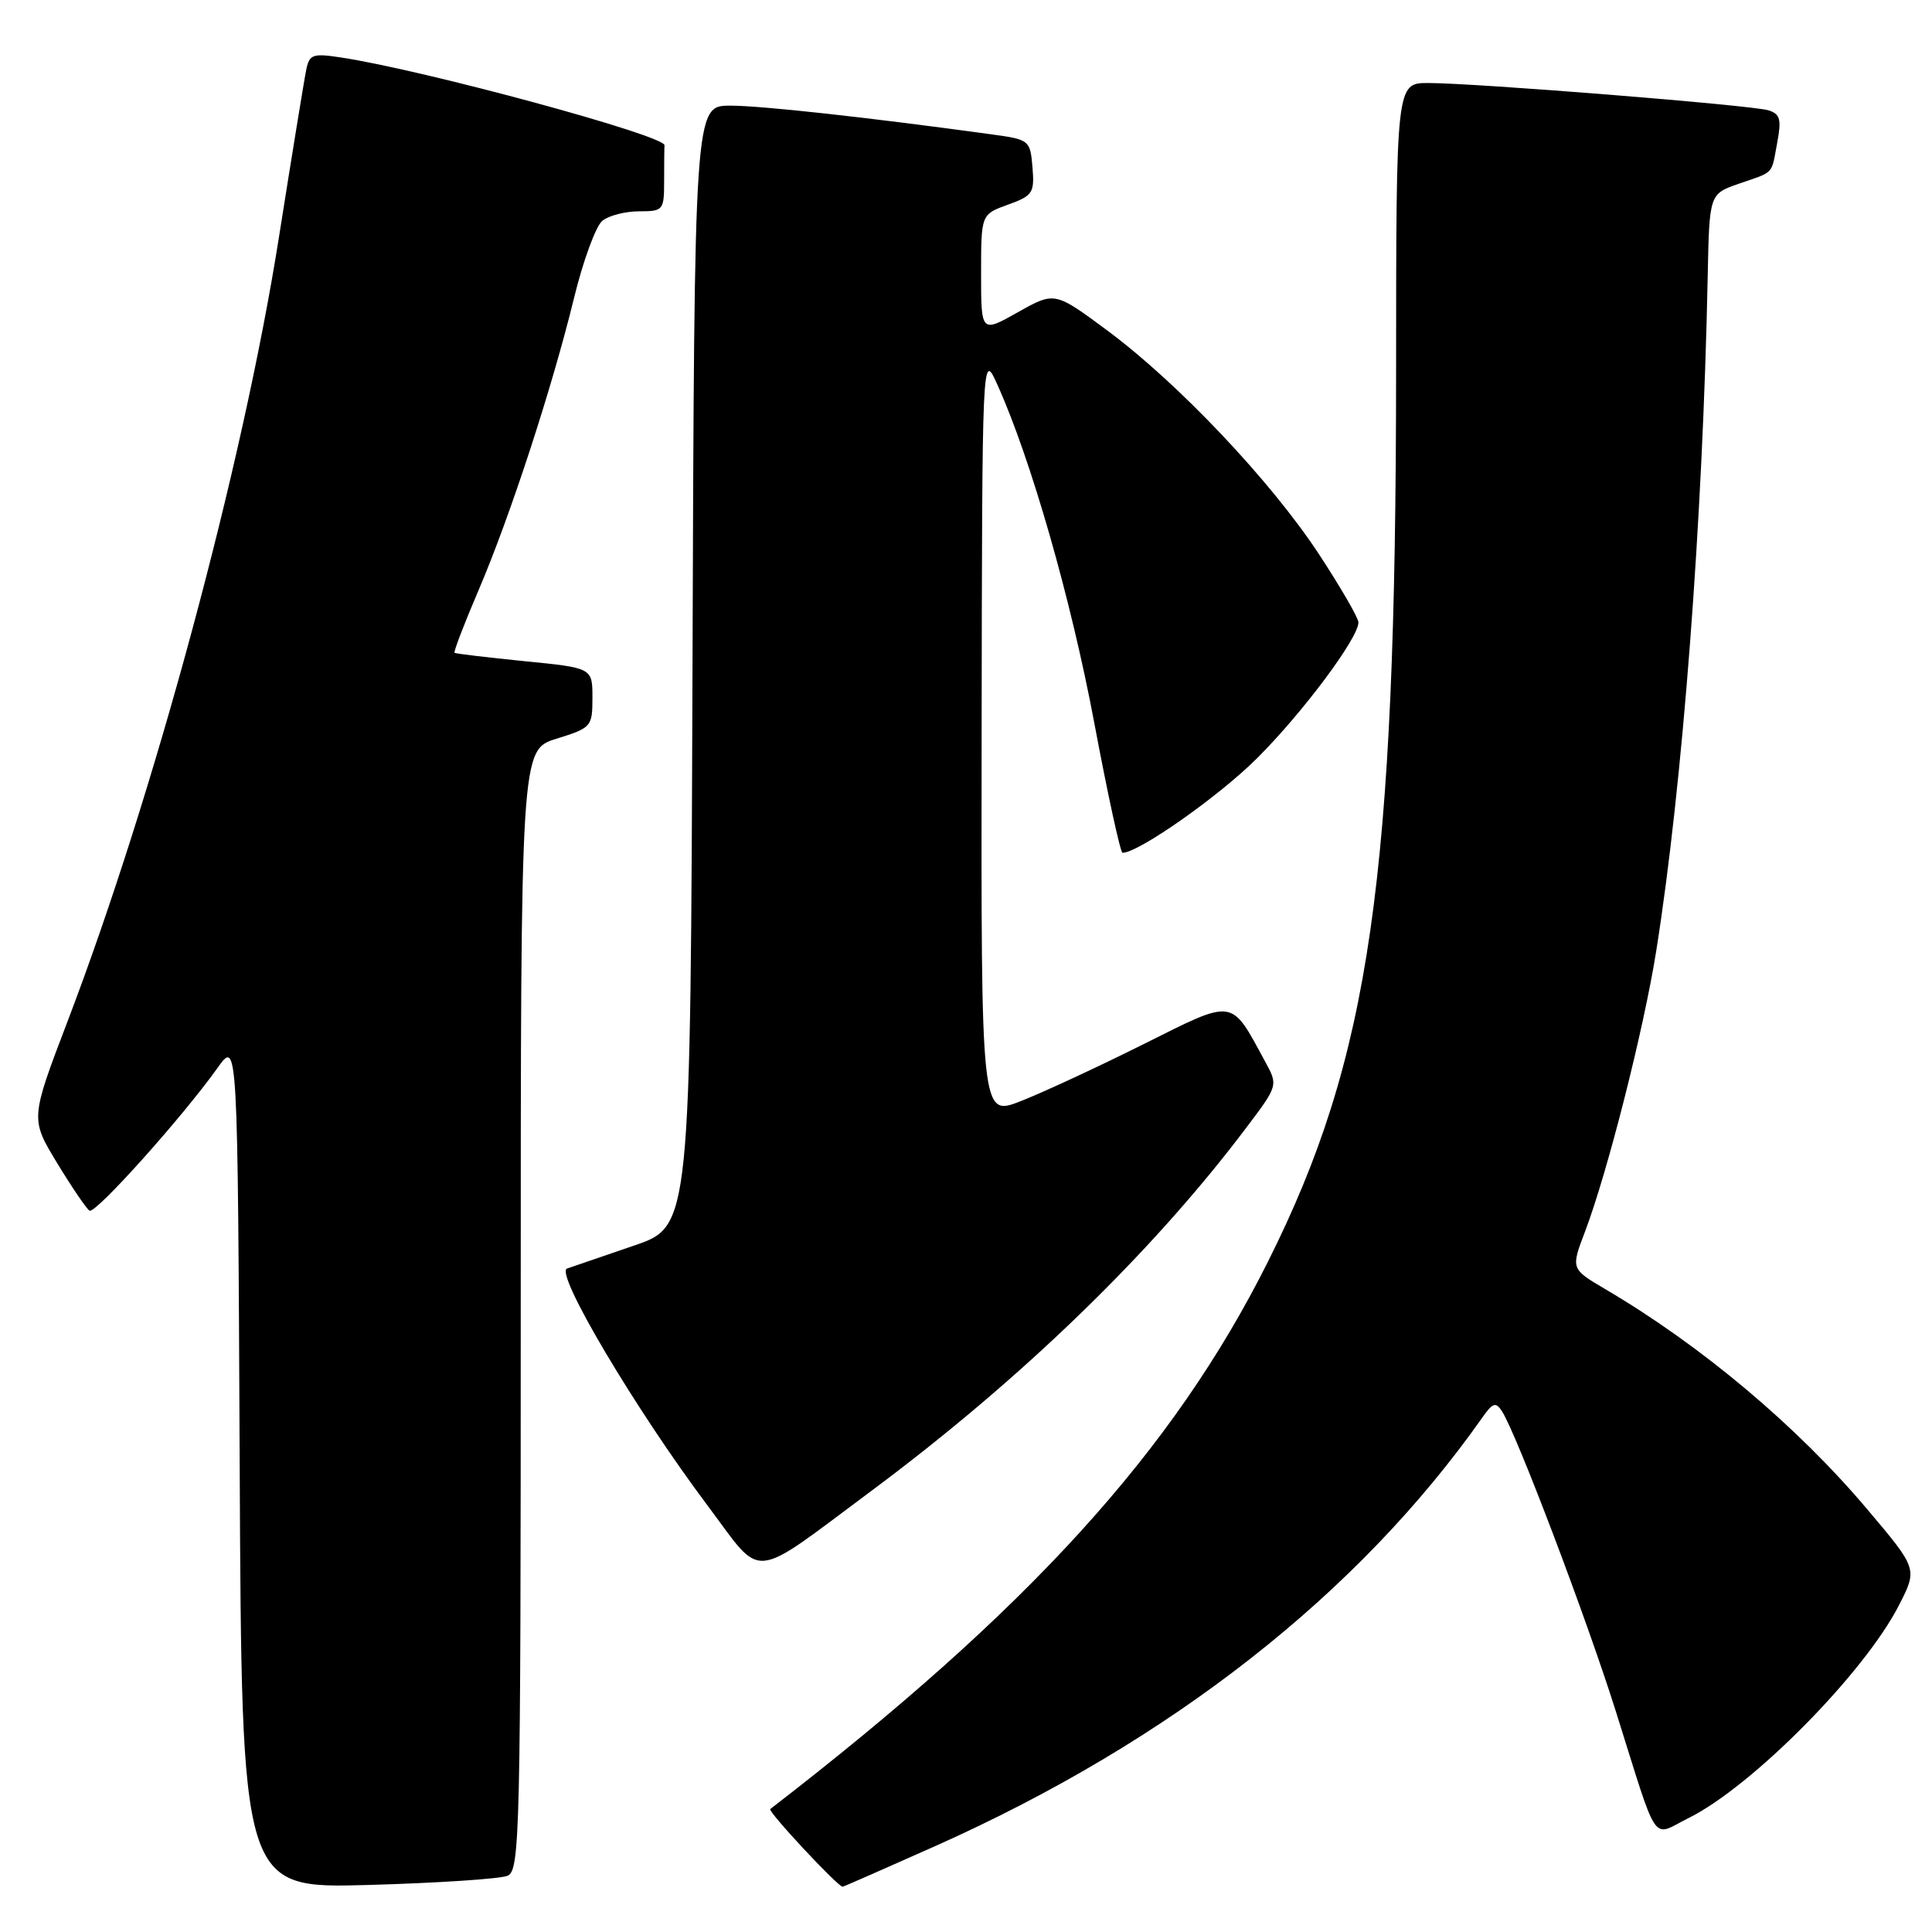 <?xml version="1.0" encoding="UTF-8" standalone="no"?>
<!DOCTYPE svg PUBLIC "-//W3C//DTD SVG 1.1//EN" "http://www.w3.org/Graphics/SVG/1.1/DTD/svg11.dtd" >
<svg xmlns="http://www.w3.org/2000/svg" xmlns:xlink="http://www.w3.org/1999/xlink" version="1.1" viewBox="0 0 256 256">
 <g >
 <path fill="currentColor"
d=" M 67.25 248.55 C 68.89 247.83 69.00 243.30 69.00 173.57 C 69.00 99.35 69.00 99.35 73.75 97.88 C 78.37 96.44 78.50 96.29 78.50 92.45 C 78.50 88.50 78.50 88.50 69.50 87.61 C 64.55 87.11 60.38 86.62 60.23 86.50 C 60.08 86.38 61.50 82.67 63.39 78.26 C 67.58 68.47 73.12 51.52 76.07 39.46 C 77.27 34.53 78.96 29.94 79.82 29.25 C 80.68 28.56 82.87 28.00 84.69 28.00 C 87.88 28.00 88.00 27.86 88.00 24.00 C 88.00 21.80 88.02 19.66 88.05 19.25 C 88.13 17.96 56.36 9.33 45.27 7.63 C 41.44 7.04 41.00 7.19 40.58 9.24 C 40.32 10.48 38.69 20.50 36.95 31.50 C 32.18 61.69 20.45 105.19 8.95 135.34 C 4.02 148.26 4.02 148.26 7.57 154.11 C 9.52 157.32 11.45 160.16 11.86 160.42 C 12.64 160.90 24.21 147.99 28.84 141.48 C 31.50 137.75 31.50 137.75 31.76 193.99 C 32.02 250.23 32.02 250.23 48.76 249.77 C 57.97 249.51 66.29 248.96 67.25 248.55 Z  M 124.03 244.57 C 155.13 230.67 179.95 211.22 196.41 187.84 C 197.80 185.86 198.20 185.73 199.02 187.00 C 200.96 190.01 210.20 214.37 214.11 226.77 C 219.85 245.00 218.75 243.38 223.73 240.91 C 232.16 236.73 247.02 221.71 251.63 212.69 C 254.09 207.88 254.09 207.88 247.43 200.00 C 238.12 188.96 225.42 178.29 212.71 170.82 C 208.14 168.13 208.14 168.13 210.04 163.15 C 213.00 155.34 217.80 136.44 219.46 126.00 C 222.96 103.98 225.63 69.03 226.28 36.60 C 226.50 25.70 226.50 25.70 230.42 24.34 C 235.19 22.69 234.68 23.24 235.50 18.85 C 236.07 15.82 235.87 15.10 234.34 14.62 C 232.19 13.94 195.51 11.00 189.25 11.00 C 185.00 11.00 185.00 11.00 184.99 49.25 C 184.96 116.53 181.57 140.08 168.01 167.18 C 155.46 192.24 136.32 213.30 102.06 239.71 C 101.69 240.00 111.01 250.00 111.65 250.00 C 111.77 250.00 117.35 247.55 124.03 244.57 Z  M 115.50 197.52 C 135.28 182.80 152.60 166.03 165.03 149.57 C 169.37 143.83 169.37 143.83 167.64 140.67 C 163.03 132.18 163.71 132.27 151.46 138.39 C 145.43 141.40 138.14 144.78 135.25 145.91 C 130.00 147.97 130.00 147.97 130.07 97.24 C 130.14 46.50 130.14 46.50 132.17 51.00 C 136.60 60.83 141.91 79.36 144.99 95.75 C 146.77 105.24 148.46 113.00 148.74 113.00 C 150.87 113.00 161.54 105.50 166.60 100.44 C 172.67 94.37 180.00 84.54 180.00 82.47 C 180.00 81.88 177.65 77.83 174.78 73.45 C 168.43 63.77 156.11 50.75 146.72 43.79 C 139.76 38.63 139.76 38.63 134.88 41.37 C 130.00 44.12 130.00 44.12 130.00 36.26 C 130.00 28.40 130.00 28.40 133.56 27.12 C 136.85 25.93 137.09 25.56 136.81 22.17 C 136.51 18.59 136.39 18.49 131.50 17.82 C 114.82 15.53 100.88 14.00 96.76 14.00 C 92.01 14.00 92.01 14.00 91.76 88.25 C 91.50 162.50 91.50 162.50 84.00 165.05 C 79.88 166.46 75.89 167.82 75.13 168.09 C 73.48 168.68 84.20 186.76 93.82 199.58 C 101.22 209.45 99.19 209.65 115.50 197.52 Z "/>
</g>
</svg>